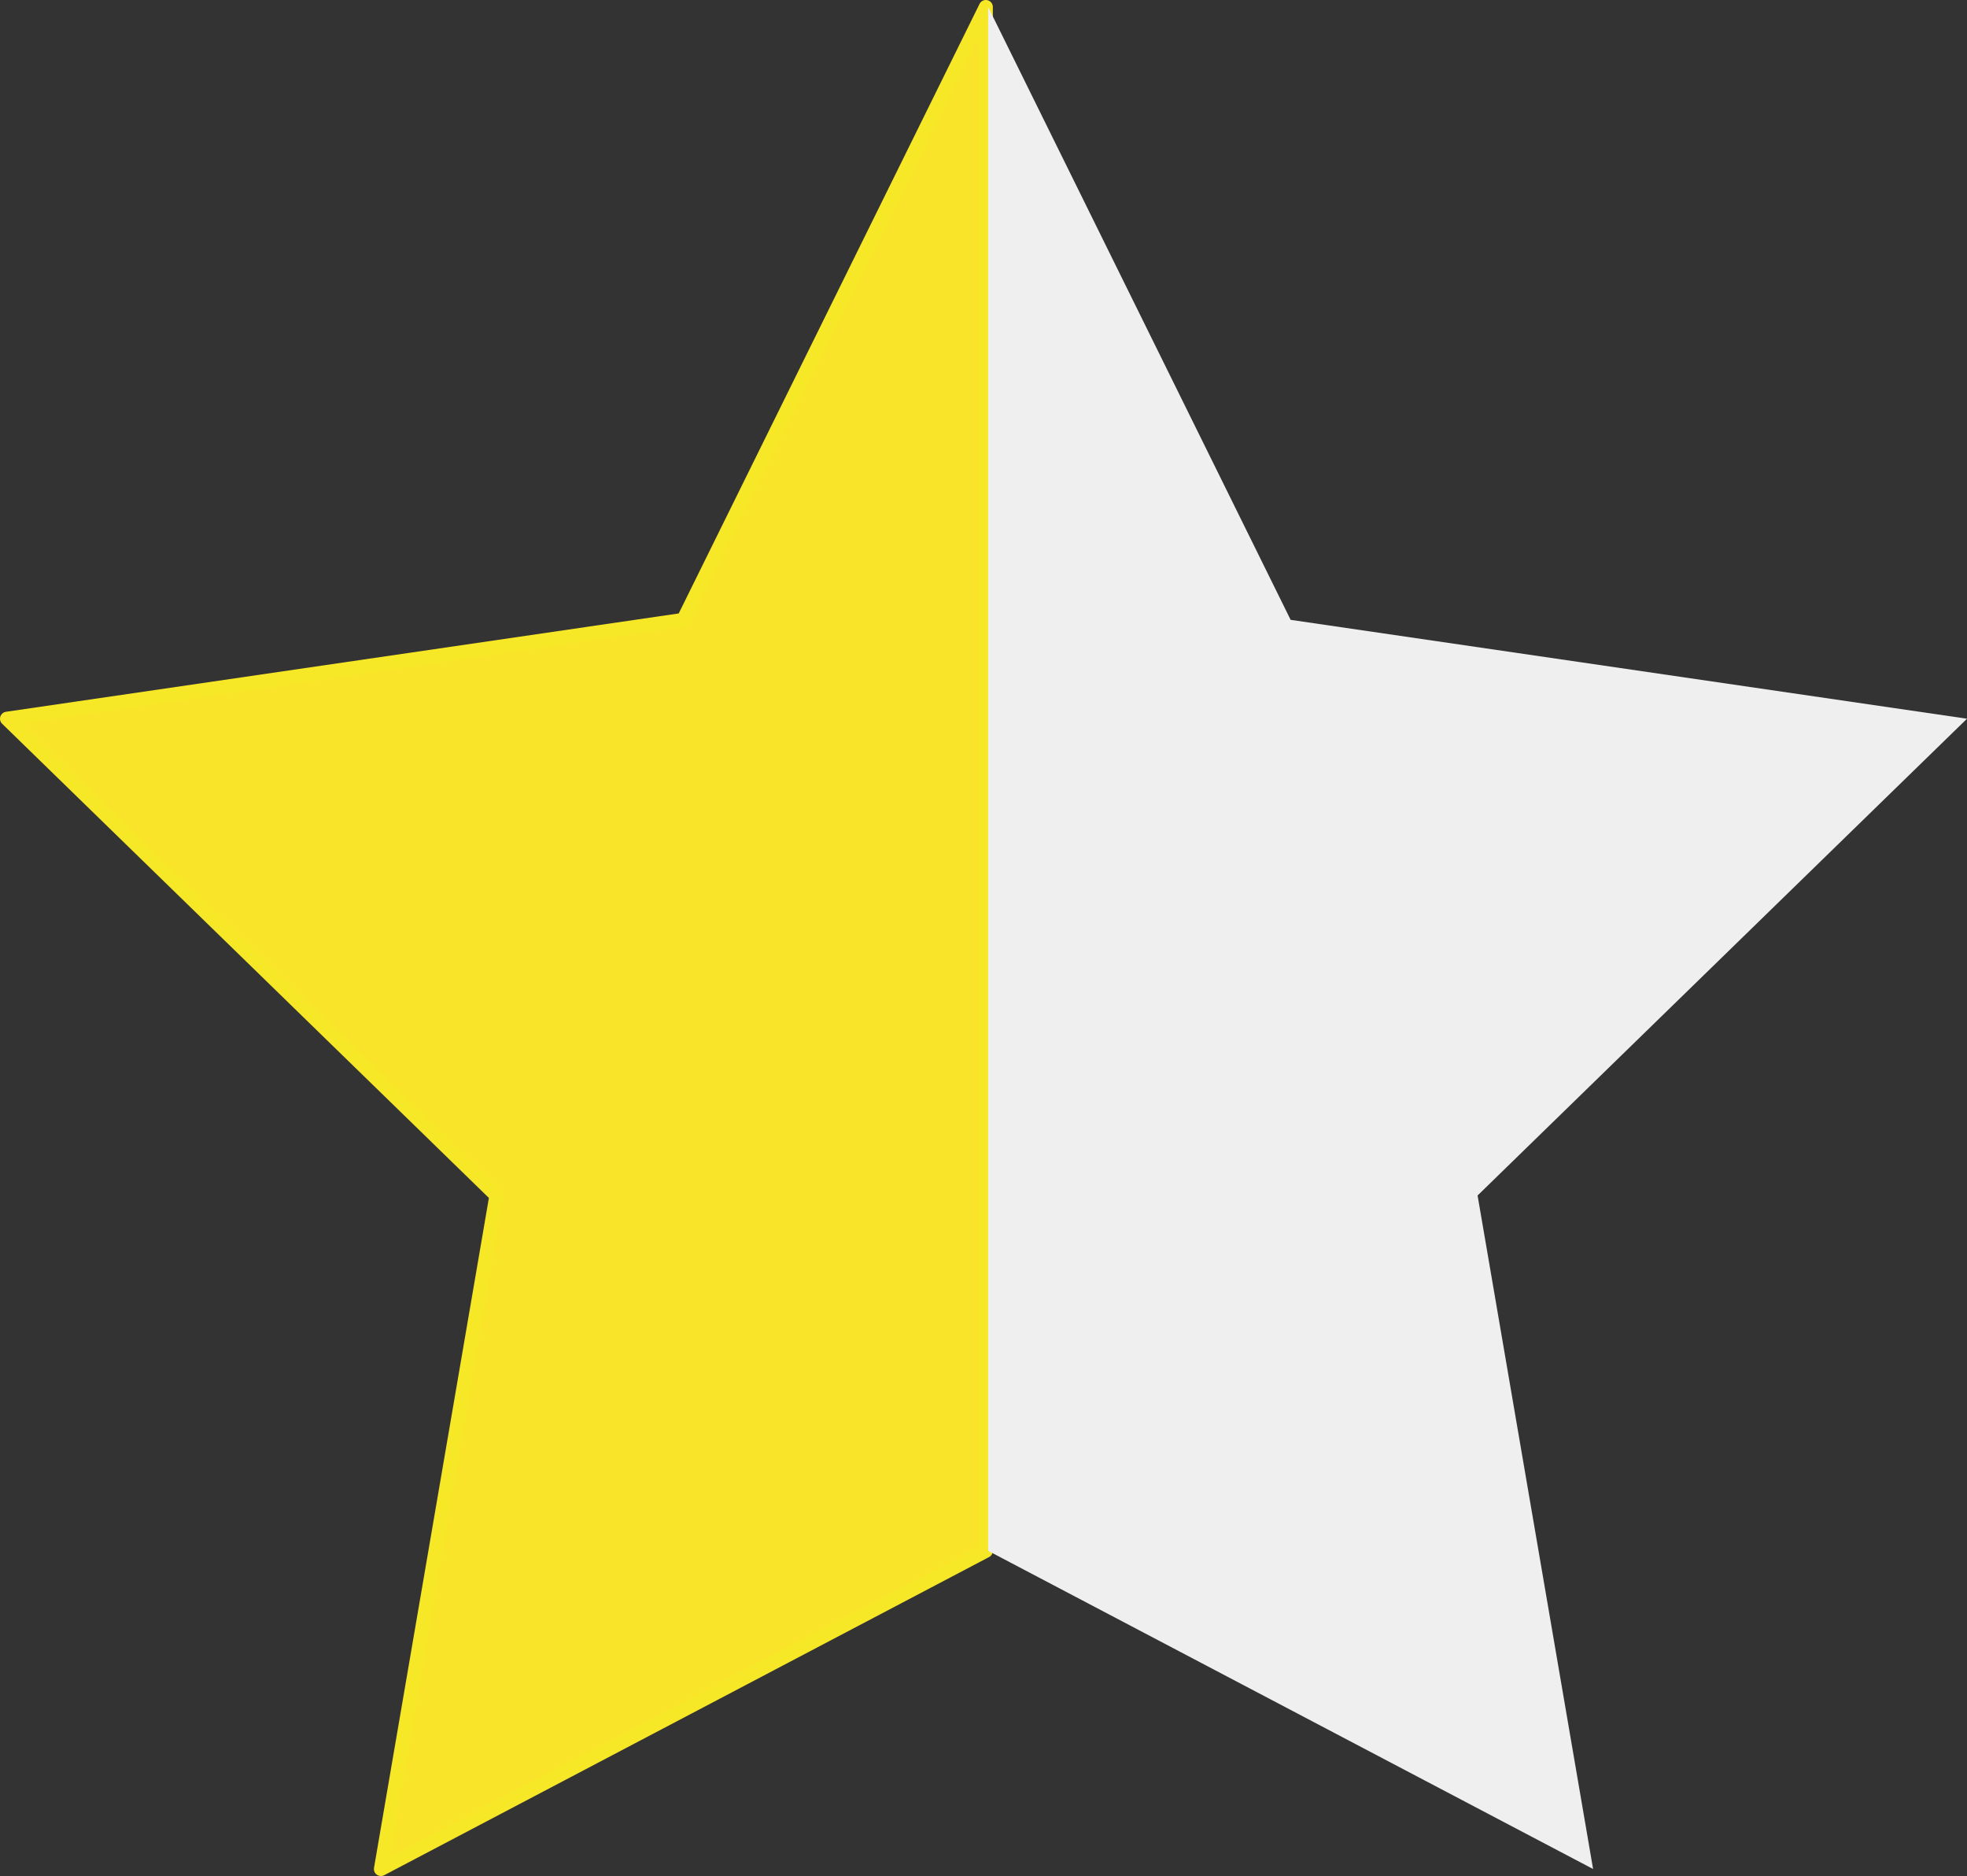 <svg xmlns="http://www.w3.org/2000/svg" width="421" height="401.469" viewBox="0 0 421 401.469"><rect x="0" y="0" width="421" height="401.469" fill="#333333" stroke="none"/><defs><style>.a{fill:#f9e429;stroke:#f6e827;stroke-linecap:round;stroke-linejoin:round;stroke-width:3px;}.b{fill:#efefef;}</style></defs><g transform="translate(-643.5 -264.031)"><path class="a" d="M212.5,3V333.382h0L83.029,401.469,107.75,257.333,3,155.307l144.764-21.16Z" transform="translate(642 262.531)"/><path class="b" d="M3,3V333.382H3l129.471,68.087L107.75,257.333,212.5,155.307,67.736,134.147Z" transform="translate(852 262.531)"/></g></svg>